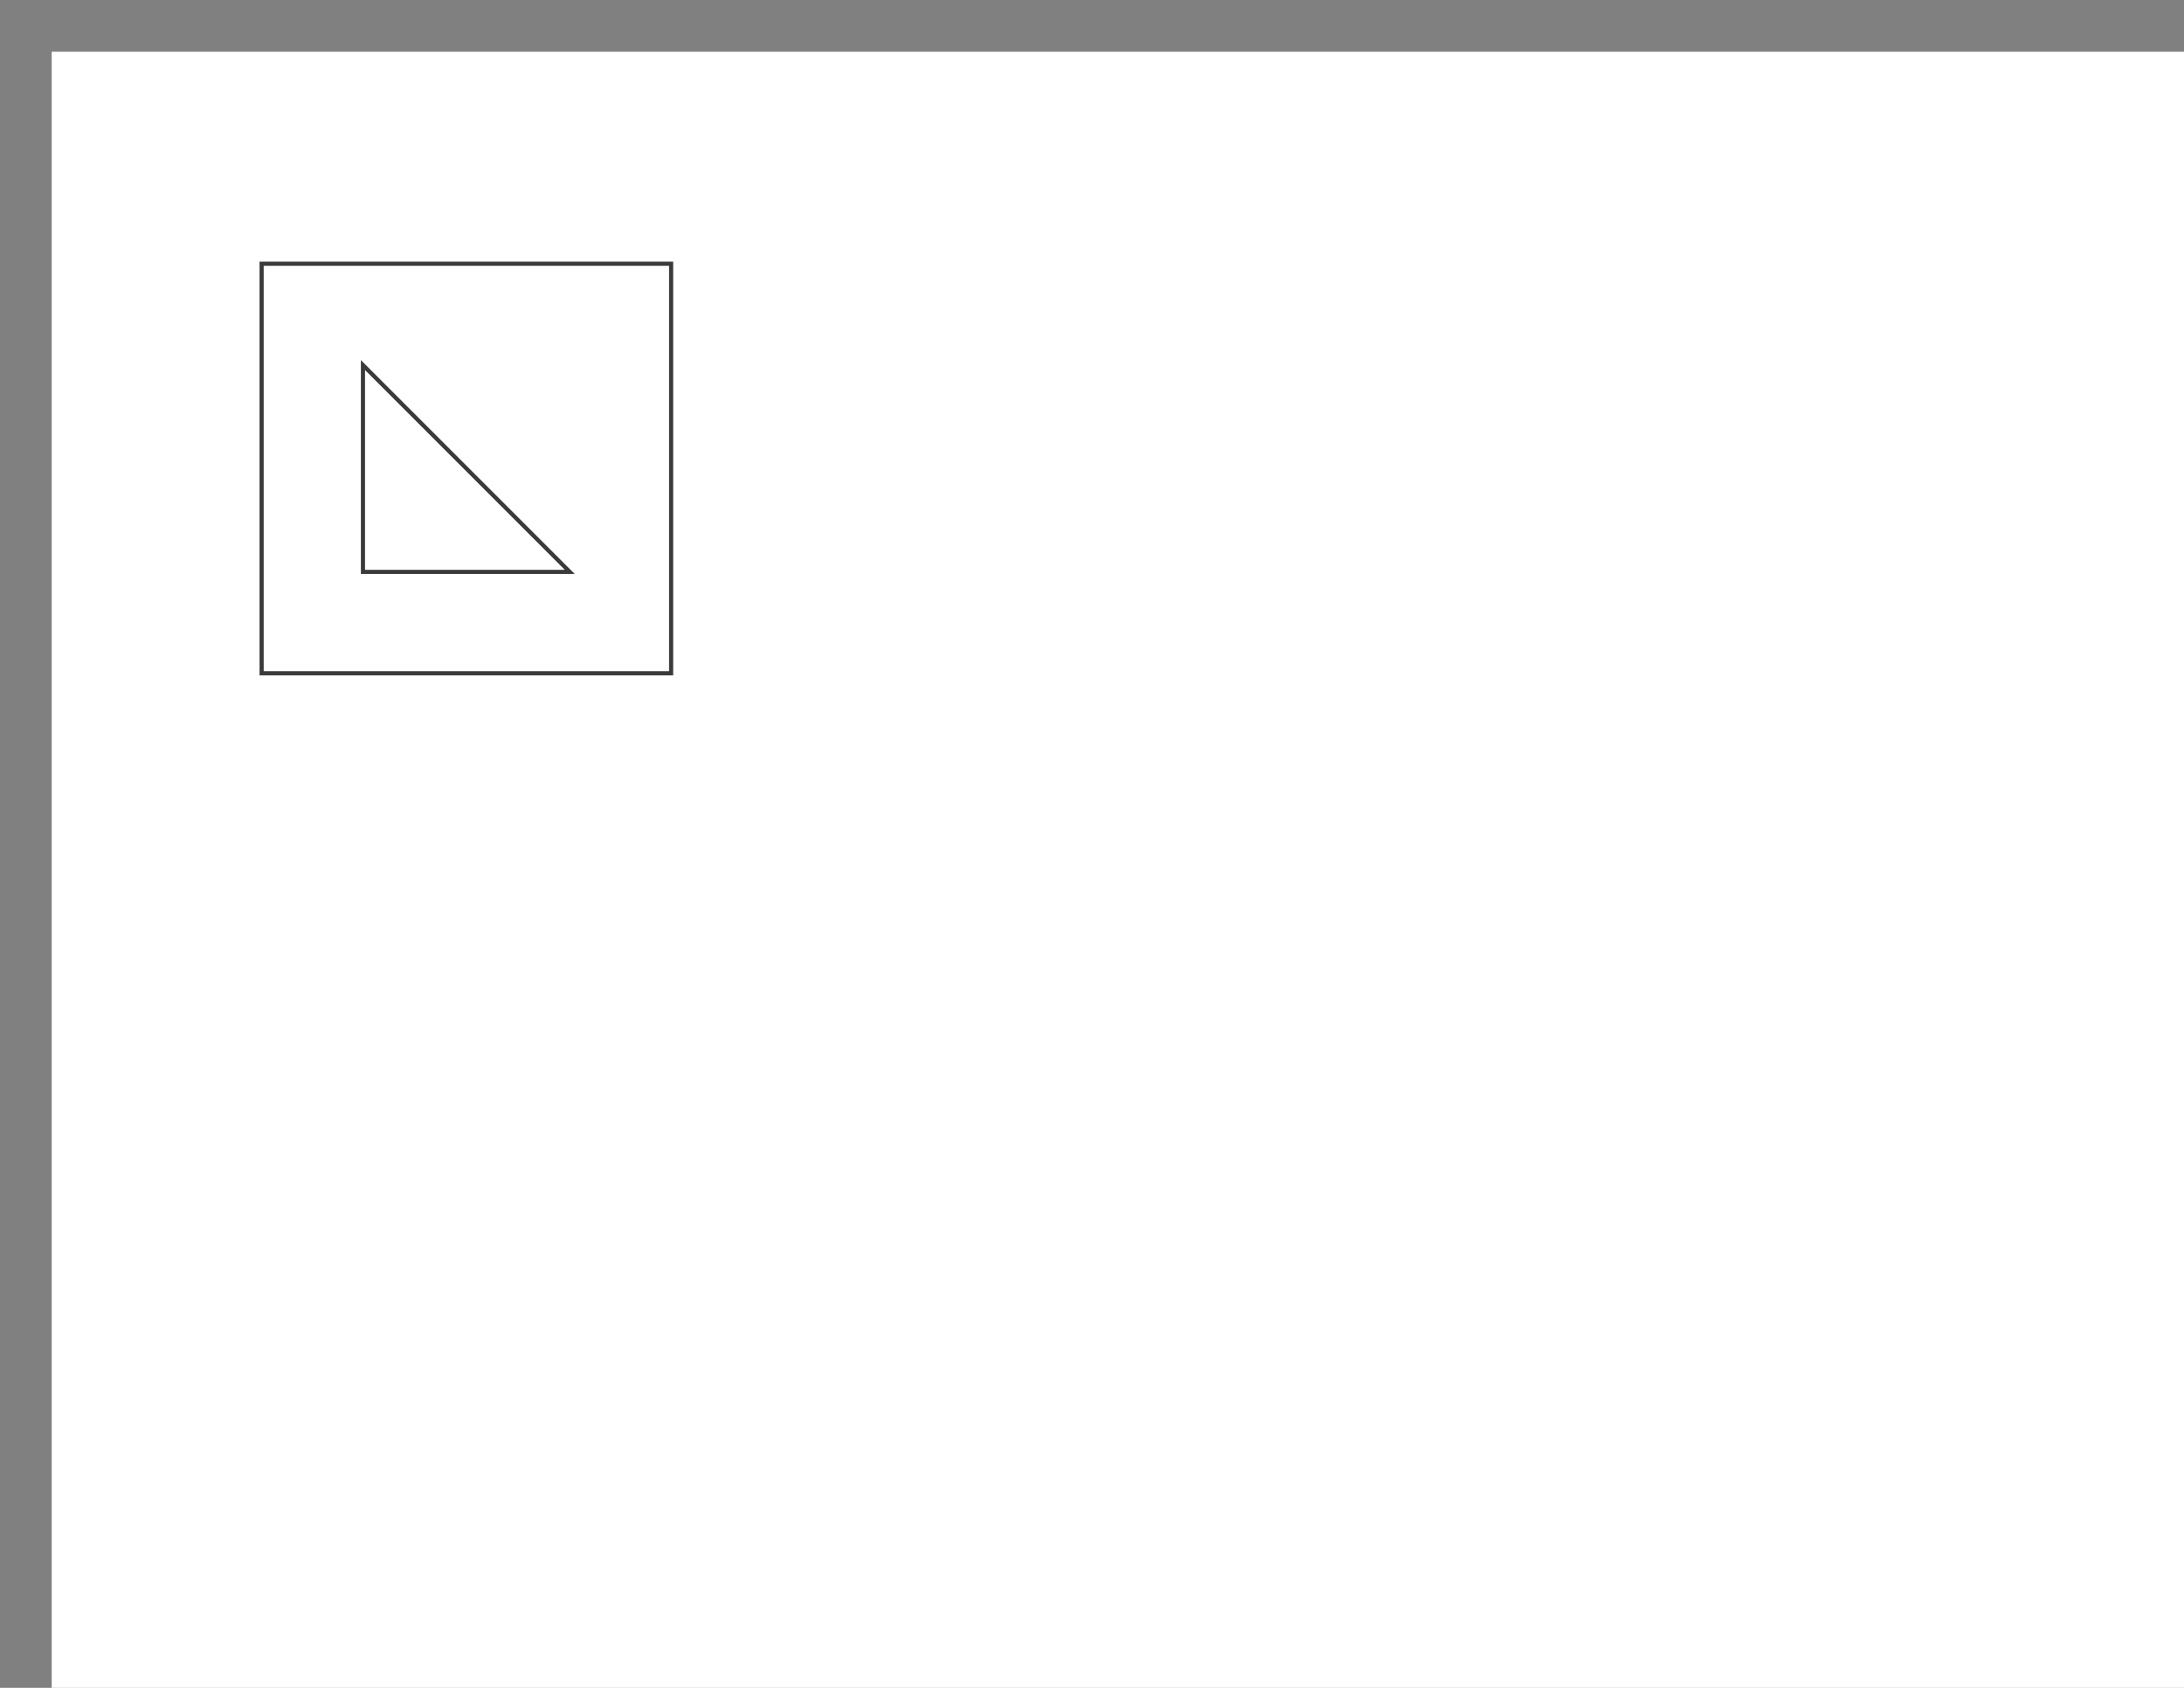 <svg xmlns="http://www.w3.org/2000/svg" id="diagram_diagram_svg" width="1056" height="816"><rect width="100%" height="100%" fill="#808080" stroke="none"/><g id="diagram_pageBackground" x="0" y="0" width="1056" height="816" transform="translate(25, 25)"/><g id="diagram_backgroundImageLayer" class="e-background-image-layer" x="0" y="0" width="1106" height="866" transform="translate(25, 25)"/><rect id="diagram_backgroundLayerrect" x="0" y="0" width="1106" height="866" visibility="visible" transform="translate(25, 25)" rx="0" ry="0" opacity="1" aria-label="" pointer-events="none" stroke-width="1" stroke-dasharray="0" fill="white"/><g id="diagram_diagramLayer" transform="translate(25, 25)"><g id="RectangleflmRH_groupElement" transform="translate(0,0)"><rect id="RectangleflmRH" x="101.5" y="102.5" width="198" height="198" visibility="visible" transform="rotate(0,200.5,201.5)" rx="0" ry="0" opacity="1" aria-label="RectangleflmRH" stroke="transparent" stroke-width="0" stroke-dasharray="none" fill="transparent"/><g id="RectangleflmRH_content_groupElement"><rect id="RectangleflmRH_content" x="101.5" y="102.5" width="198" height="198" visibility="visible" transform="rotate(0,200.5,201.5)" rx="0" ry="0" opacity="1" aria-label="RectangleflmRH" stroke="#3A3A3A" stroke-width="2" stroke-dasharray="none" fill="white"/></g></g><g id="RightTrianglekOBp3_groupElement" transform="translate(0,0)"><rect id="RightTrianglekOBp3" x="150.5" y="151.5" width="100" height="100" visibility="visible" transform="rotate(0,200.5,201.5)" rx="0" ry="0" opacity="1" aria-label="RightTrianglekOBp3" stroke="transparent" stroke-width="0" stroke-dasharray="none" fill="transparent"/><g id="RightTrianglekOBp3_content_groupElement"><path d="M100,100 L0,100 L0,0 L100,100 Z " id="RightTrianglekOBp3_content" transform="rotate(0,200.5,201.5)translate(150.5,151.5)" visibility="visible" opacity="1" aria-label="RightTrianglekOBp3" stroke="#3A3A3A" stroke-width="2" stroke-dasharray="none" fill="white"/></g></g></g></svg>